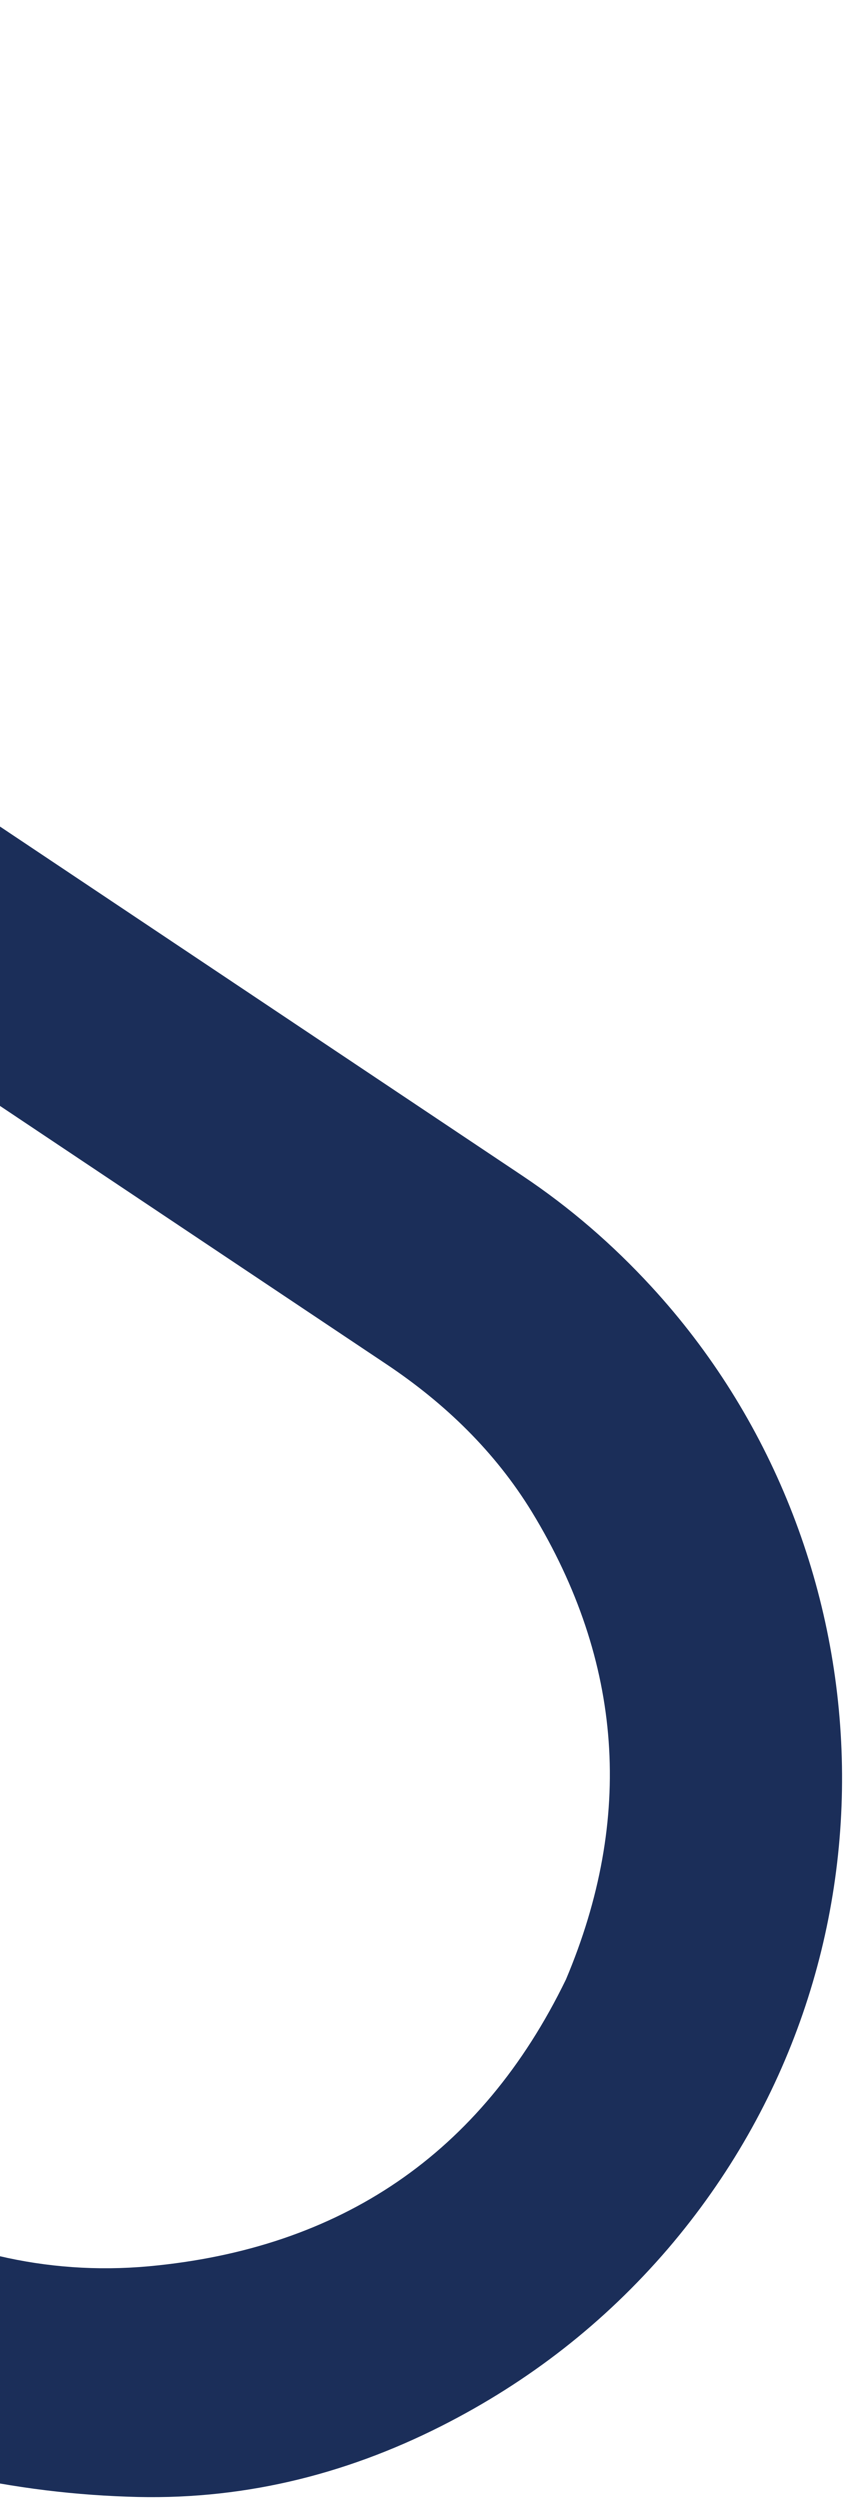 <svg width="128" height="377" viewBox="0 0 128 377" fill="none" xmlns="http://www.w3.org/2000/svg">
<path fill-rule="evenodd" clip-rule="evenodd" d="M-39.201 361.289C-38.478 358.156 -26.15 334.427 -23.803 330.912L-23.78 330.731C-23.307 330.754 -23.126 330.777 -23.059 330.822C-22.473 331.116 -21.887 331.409 -21.346 331.77C-7.735 339.491 6.825 343.154 22.427 341.746C51.376 339.086 72.624 324.832 85.427 298.488C95.703 274.17 94.053 250.588 80.296 228.01C74.734 218.921 67.187 211.633 58.332 205.719L-54.422 130.424L-58.005 128.032C-58.488 127.676 -58.957 127.288 -59.41 126.87C-59.968 126.613 -60.505 126.329 -61.018 126.019L-64.601 123.627L-177.355 48.332C-186.21 42.418 -195.833 38.24 -206.36 36.586C-232.486 32.531 -254.901 40.043 -273.424 58.853C-292.852 80.774 -297.876 105.861 -289.24 133.62C-284.562 148.571 -275.599 160.616 -263.252 170.23C-262.711 170.591 -262.216 171.019 -261.72 171.448C-261.652 171.493 -261.562 171.651 -261.36 172.08L-261.518 172.17C-263.865 175.685 -281.059 196.164 -283.676 198.033C-284.94 197.543 -285.963 196.574 -286.947 195.642C-287.051 195.543 -287.155 195.445 -287.258 195.348C-301.113 182.284 -312.193 167.261 -320.116 149.851C-327.138 134.605 -329.673 118.642 -328.42 101.983C-327.304 87.285 -323.506 73.4 -316.823 60.172C-291.016 9.377 -232.114 -11.498 -181.855 6.915C-173.763 9.874 -166.146 13.69 -158.981 18.475L-43.591 95.53C-42.392 96.331 -41.252 97.165 -40.208 98.121C-38.926 98.719 -37.719 99.452 -36.521 100.252L78.869 177.307C86.034 182.092 92.478 187.665 98.312 194.005C134.578 233.373 137.867 295.778 100.838 339.079C91.181 350.321 79.812 359.15 66.663 365.813C51.756 373.353 36.039 377.129 19.267 376.484C0.15 375.838 -17.972 371.36 -35.348 363.569C-35.477 363.511 -35.608 363.453 -35.739 363.394C-36.977 362.843 -38.264 362.269 -39.201 361.289Z" fill="#1B2E59"/>
</svg>
